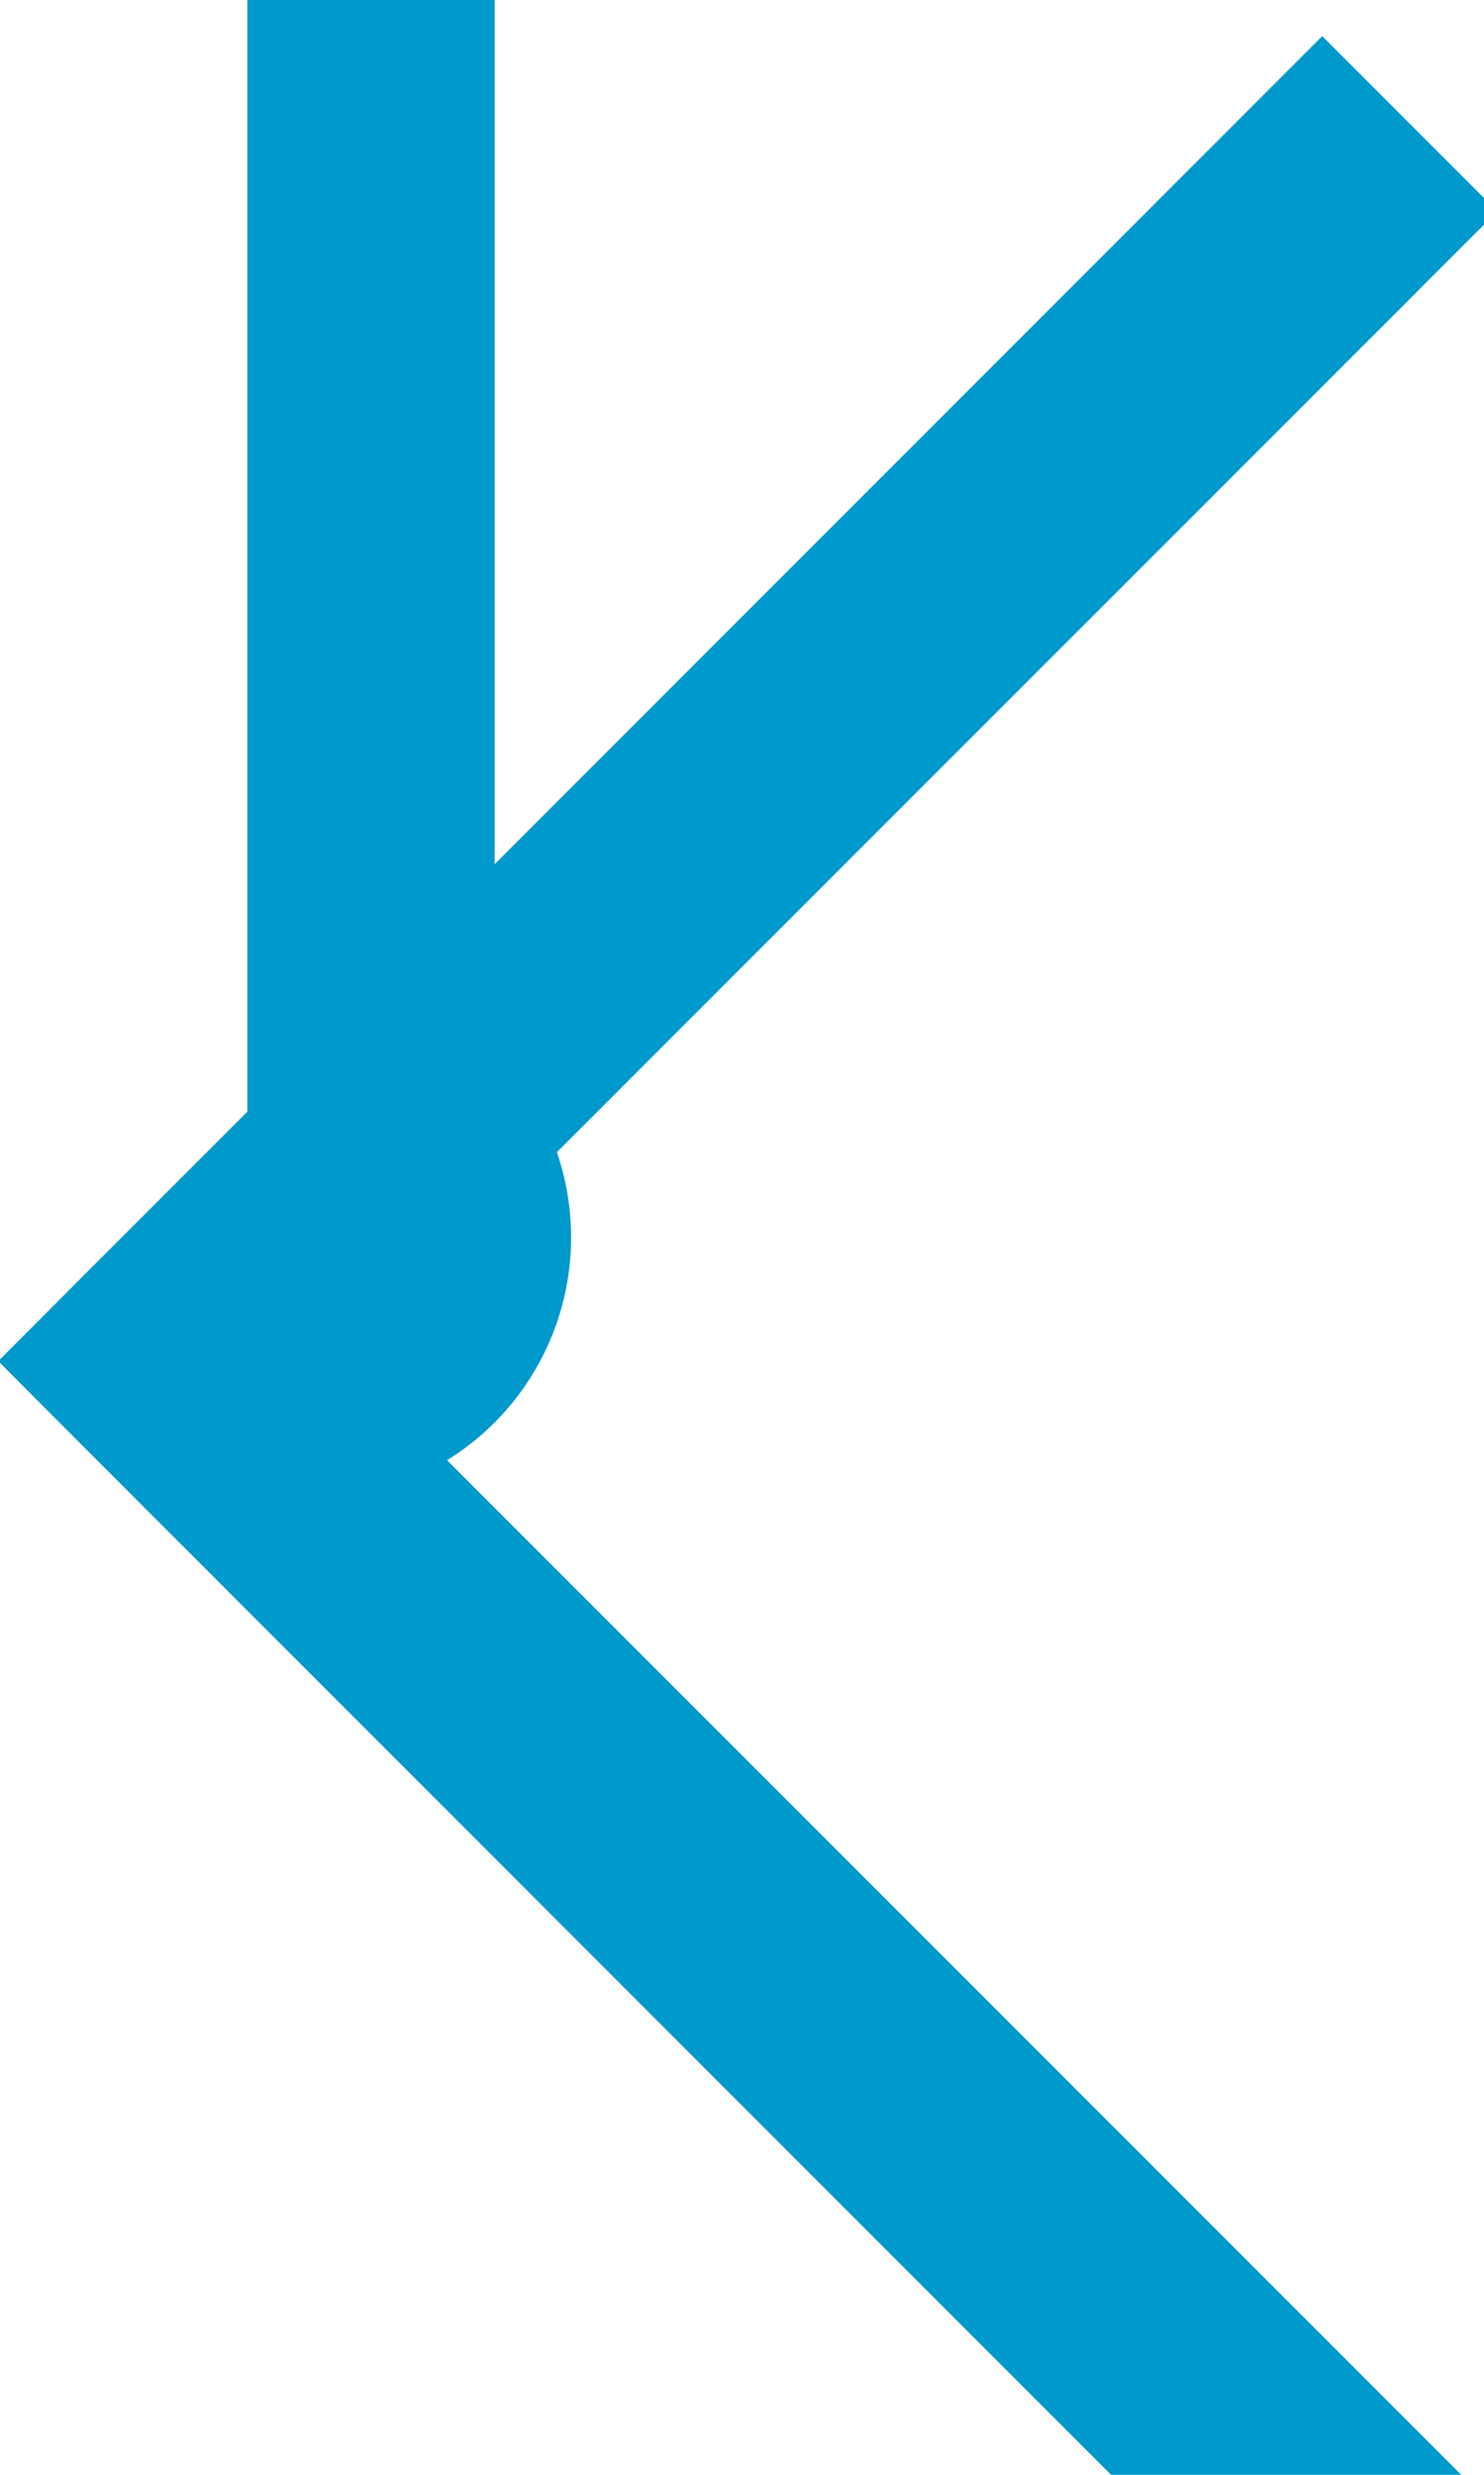﻿<?xml version="1.0" encoding="utf-8"?>
<svg version="1.1" xmlns:xlink="http://www.w3.org/1999/xlink" width="6px" height="10px" preserveAspectRatio="xMidYMin meet" viewBox="506 1232  4 10" xmlns="http://www.w3.org/2000/svg">
  <path d="M 506.5 1224  L 506.5 1236.5  A 0.5 0.5 0 0 1 506 1237.5 " stroke-width="1" stroke="#0099cc" fill="none" />
  <path d="M 511.054 1242.146  L 506.407 1237.5  L 511.054 1232.854  L 510.346 1232.146  L 505.346 1237.146  L 504.993 1237.5  L 505.346 1237.854  L 510.346 1242.854  L 511.054 1242.146  Z " fill-rule="nonzero" fill="#0099cc" stroke="none" />
</svg>